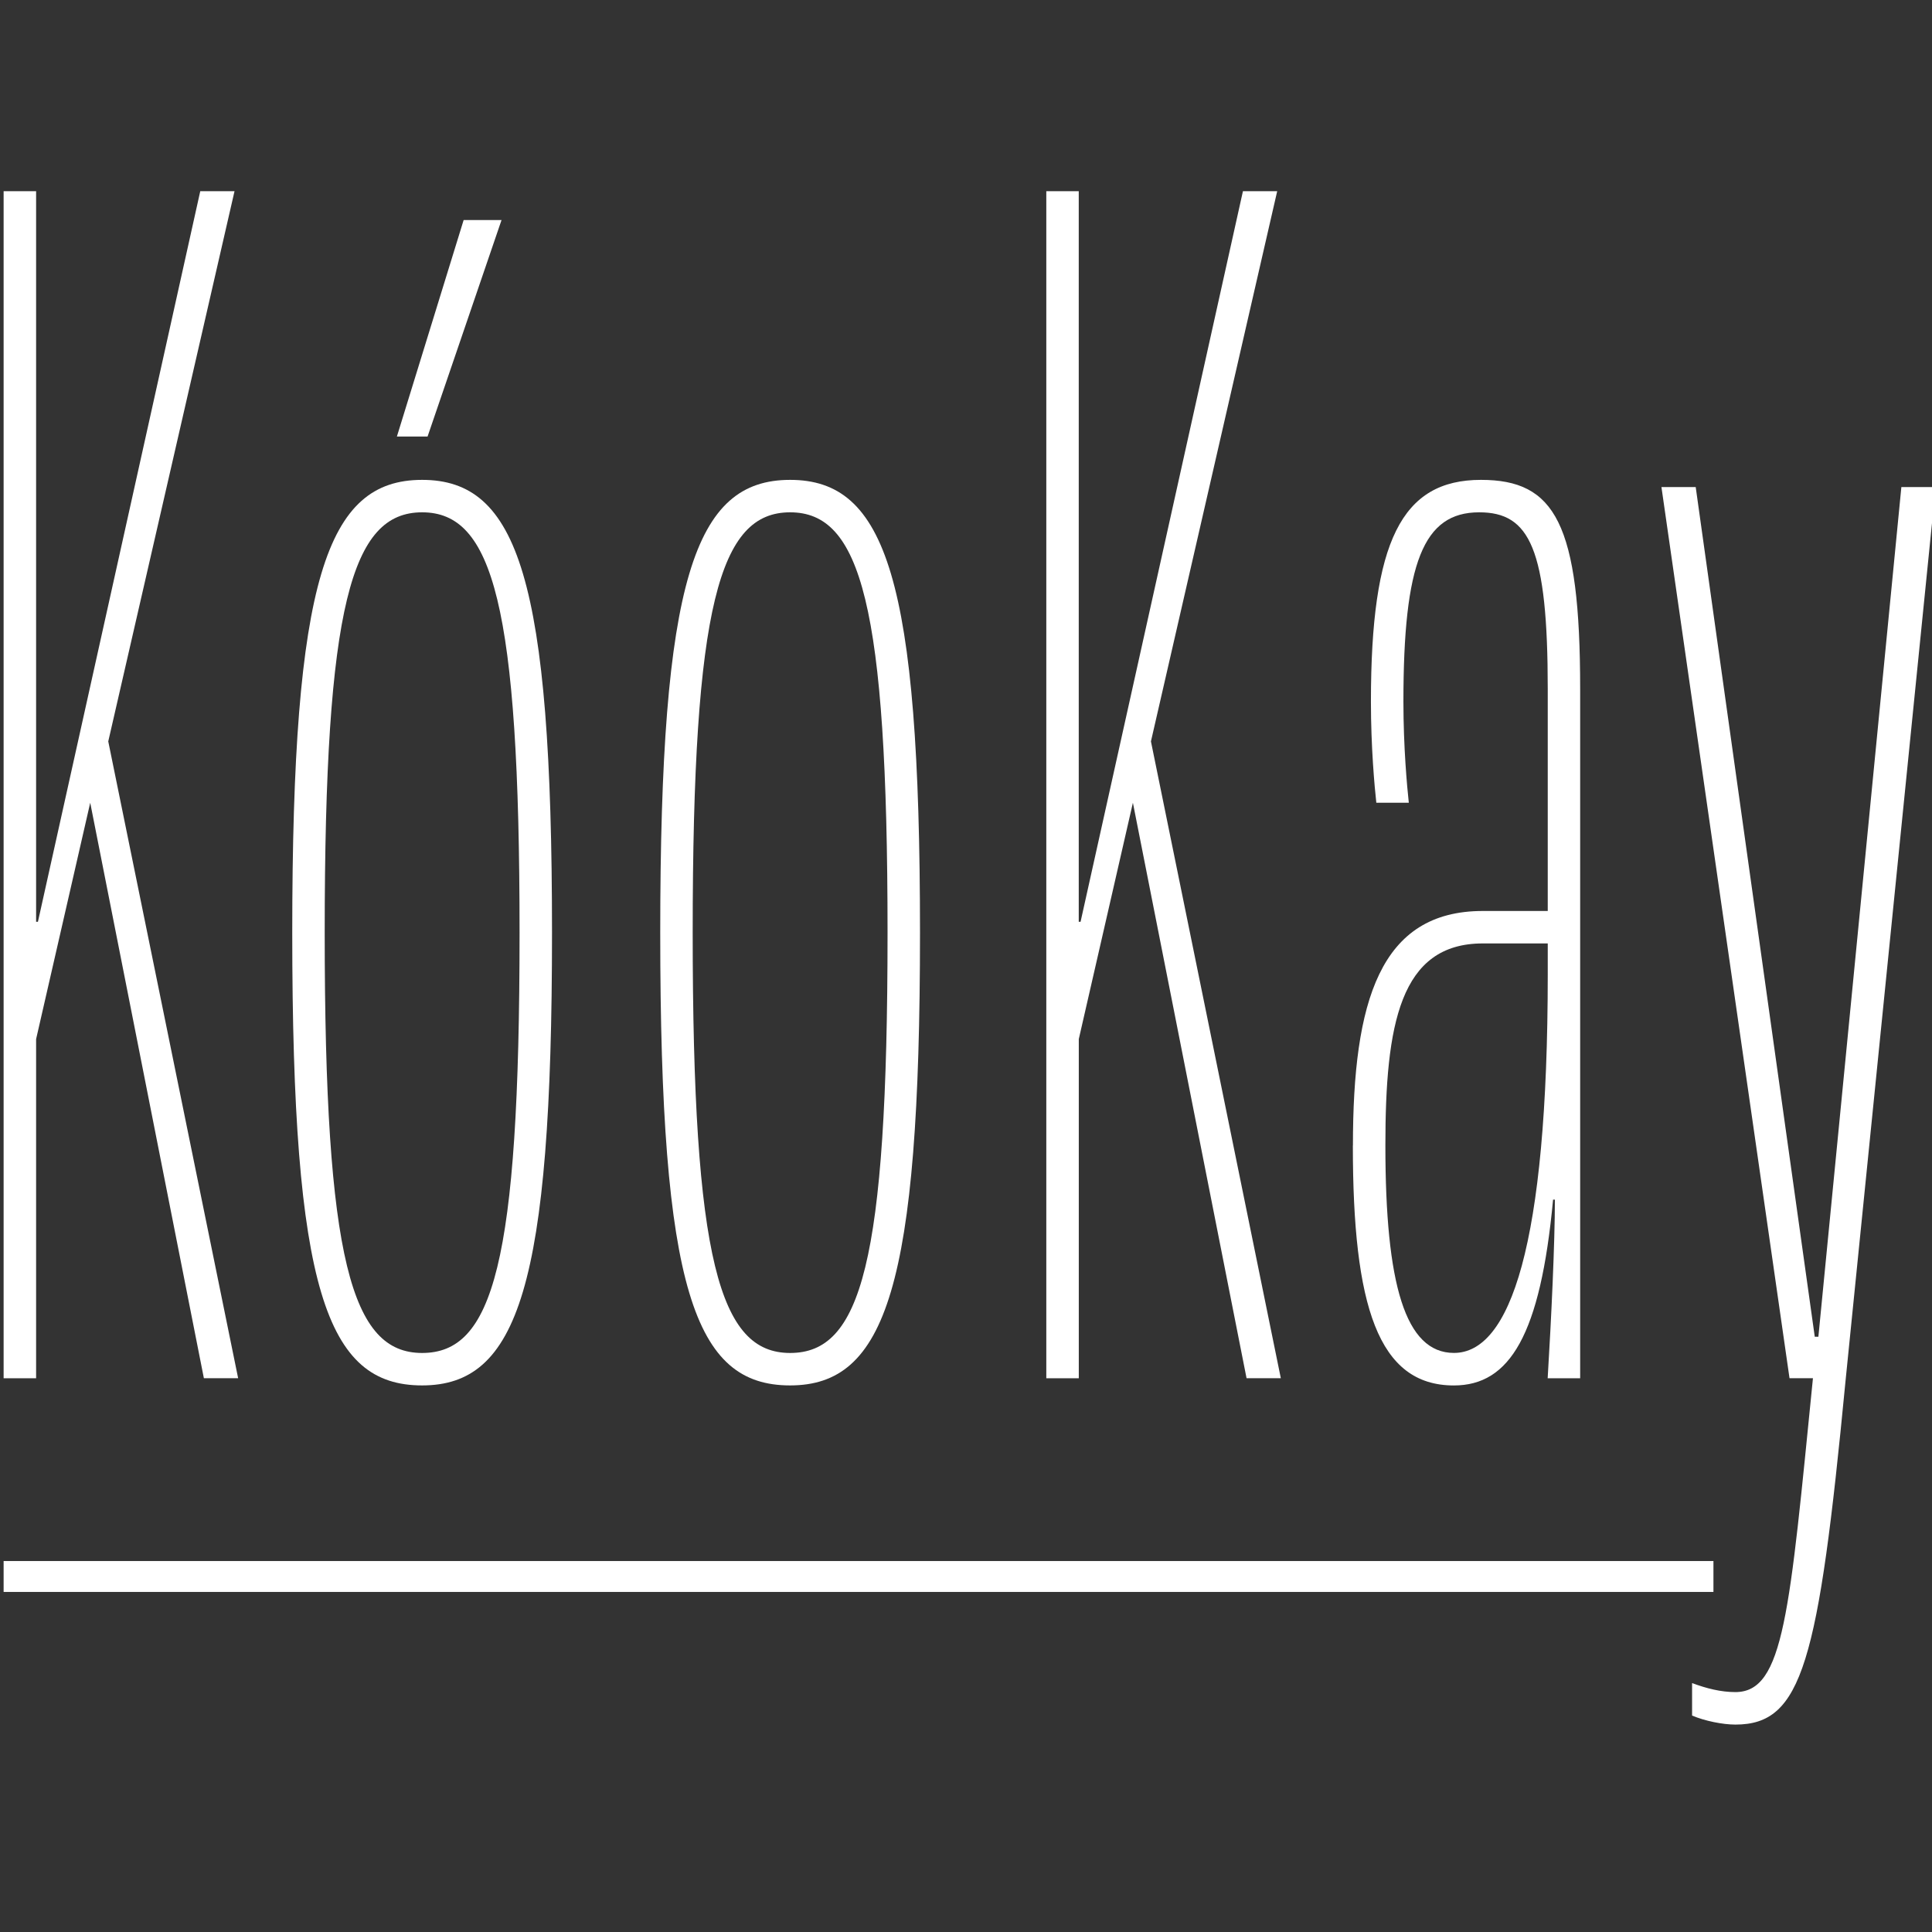 <?xml version="1.0" encoding="UTF-8"?><svg id="Capa_1" xmlns="http://www.w3.org/2000/svg" viewBox="0 0 512 512"><rect x="0" y="0" width="512" height="512" fill="#333333" stroke="none"/><defs><style>.cls-1{fill:#fff;}</style></defs><g><path class="cls-1" d="m.96,50.67h8.61v193.62h.48L53.07,50.67h9.08L28.69,196.48l34.42,168.76h-9.08l-30.12-152.5-14.34,62.63v89.88H.96V50.67Z"/><path class="cls-1" d="m77.45,247.16c0-93.7,9.08-119.99,34.42-119.99s34.42,26.29,34.42,119.99-9.08,119.99-34.42,119.99-34.42-25.34-34.42-119.99Zm60.24,0c0-87.01-7.17-111.39-25.82-111.39s-25.82,24.38-25.82,111.39,7.17,111.39,25.82,111.39,25.82-23.43,25.82-111.39Zm-14.82-188.84h10.04l-19.6,57.37h-8.13l17.69-57.37Z"/><path class="cls-1" d="m174.97,247.16c0-93.7,9.08-119.99,34.42-119.99s34.42,26.29,34.42,119.99-9.08,119.99-34.42,119.99-34.42-25.34-34.42-119.99Zm60.24,0c0-87.01-7.17-111.39-25.82-111.39s-25.82,24.38-25.82,111.39,7.17,111.39,25.82,111.39,25.82-23.43,25.82-111.39Z"/><path class="cls-1" d="m277.27,50.67h8.61v193.62h.48l43.03-193.62h9.08l-33.46,145.81,34.42,168.76h-9.08l-30.12-152.5-14.34,62.63v89.88h-8.61V50.67Z"/><path class="cls-1" d="m358.54,303.57c0-38.25,7.17-62.15,34.42-62.15h17.21v-58.8c0-37.29-4.78-46.85-18.17-46.85-14.82,0-20.08,13.39-20.08,50.2,0,11.95.96,22.47,1.43,26.77h-8.61c-.48-4.3-1.43-14.82-1.43-26.77,0-42.55,8.13-58.8,29.16-58.8,19.6,0,26.29,11.47,26.29,55.46v182.62h-8.61c.96-15.78,1.91-35.85,1.91-47.33h-.48c-3.35,35.85-11.47,49.24-26.29,49.24-20.08,0-26.77-21.03-26.77-63.58Zm51.63-45.42v-8.13h-17.21c-21.99,0-25.82,21.51-25.82,53.54,0,36.81,5.26,54.98,18.17,54.98,14.82,0,24.86-28.21,24.86-100.39Z"/><path class="cls-1" d="m448.42,454.64v-8.61c3.82,1.43,7.65,2.39,11.47,2.39,12.91,0,14.34-21.03,20.56-83.18h-6.21l-33.94-236.16h9.08l31.55,225.17h.96l21.99-225.17h9.08l-23.9,237.12c-7.17,74.58-11.47,90.83-29.16,90.83-3.35,0-8.13-.96-11.47-2.39Z"/></g><rect class="cls-1" x=".96" y="413.69" width="453.12" height="8.19"/></svg>